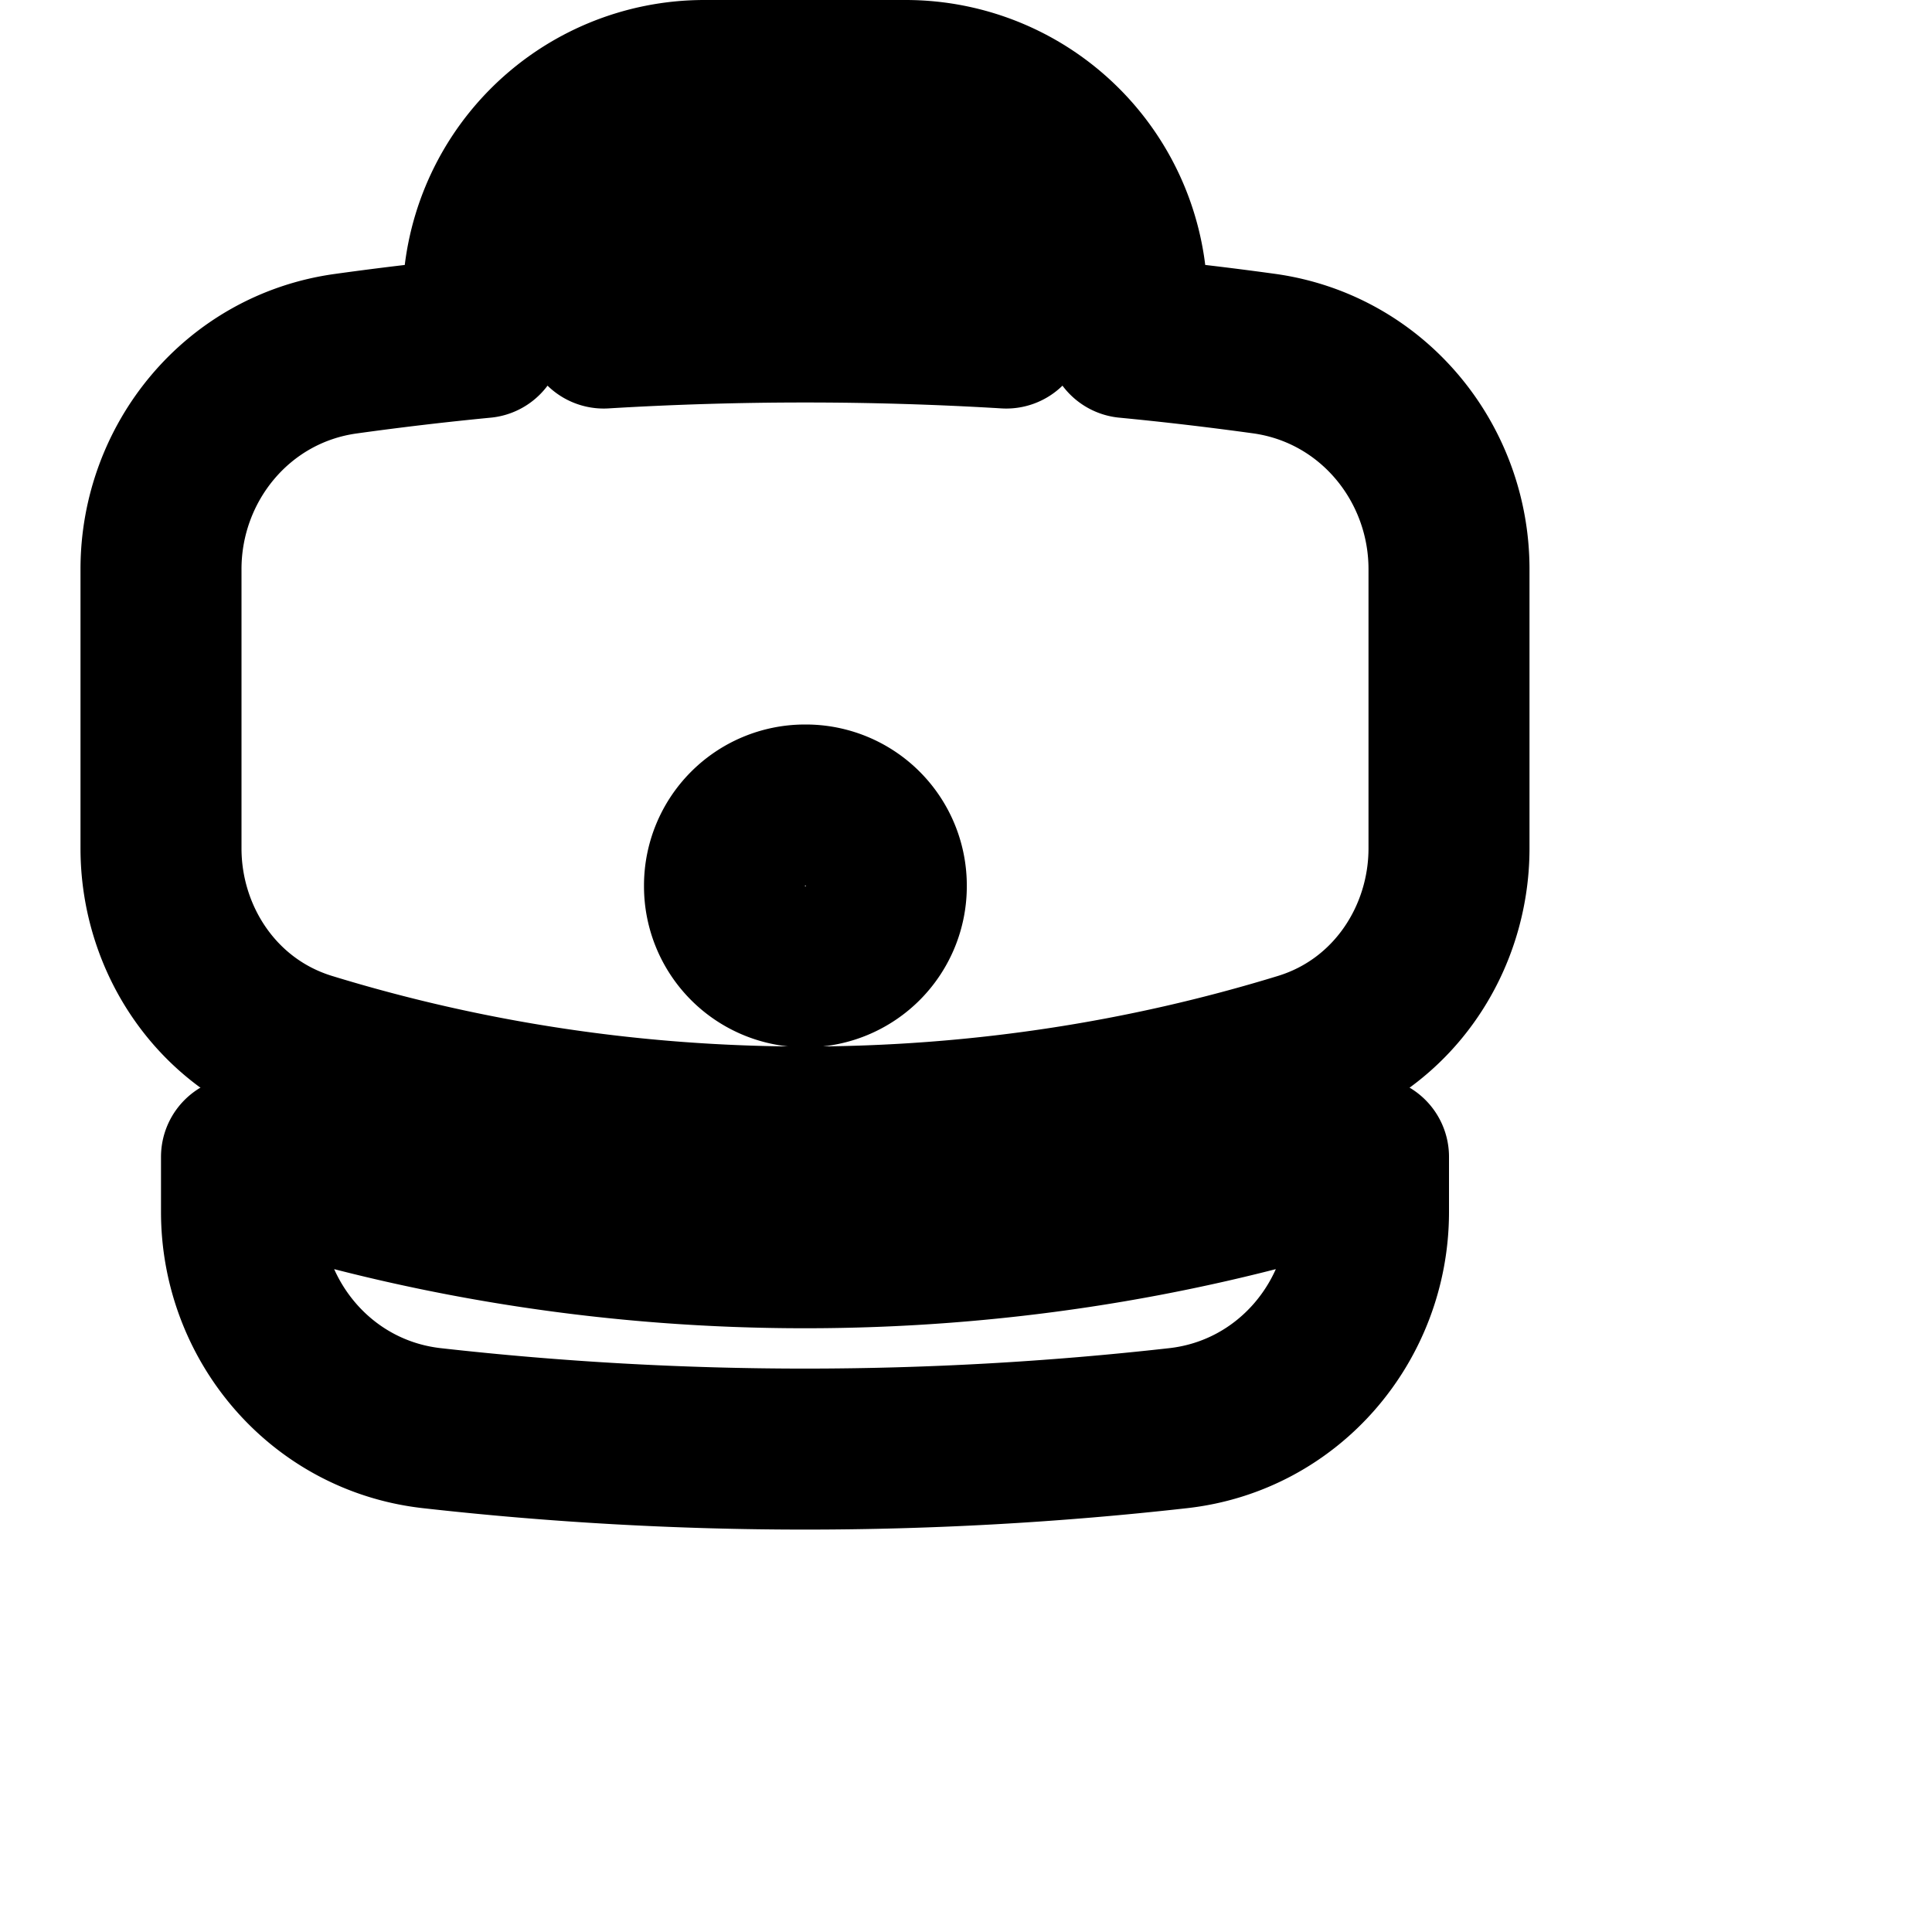 
  <svg xmlns="http://www.w3.org/2000/svg" class="icon icon-tabler icon-tabler-sun" width="24" height="24" viewBox="0 0 24 24" stroke-width="2" stroke="currentColor" fill="none" stroke-linecap="round" stroke-linejoin="round">
  
    <path fill-rule="evenodd" d="M6 3.75A2.75 2.75 0 018.75 1h2.5A2.75 2.75 0 0114 3.75v.443c.572.055 1.14.122 1.706.2C17.053 4.582 18 5.75 18 7.07v3.469c0 1.126-.694 2.191-1.83 2.54-1.952.599-4.024.921-6.17.921s-4.219-.322-6.17-.921C2.694 12.73 2 11.665 2 10.539V7.07c0-1.321.947-2.489 2.294-2.676A41.047 41.047 0 016 4.193V3.75zm6.5 0v.325a41.622 41.622 0 00-5 0V3.75c0-.69.56-1.25 1.25-1.25h2.5c.69 0 1.25.56 1.25 1.25zM10 10a1 1 0 00-1 1v.01a1 1 0 001 1h.01a1 1 0 001-1V11a1 1 0 00-1-1H10z" clip-rule="evenodd" />
    <path d="M3 15.055v-.684c.126.053.255.1.39.142 2.092.642 4.313.987 6.61.987 2.297 0 4.518-.345 6.61-.987.135-.041.264-.089.39-.142v.684c0 1.347-.985 2.53-2.363 2.686a41.454 41.454 0 01-9.274 0C3.985 17.585 3 16.402 3 15.055z" />


</svg>